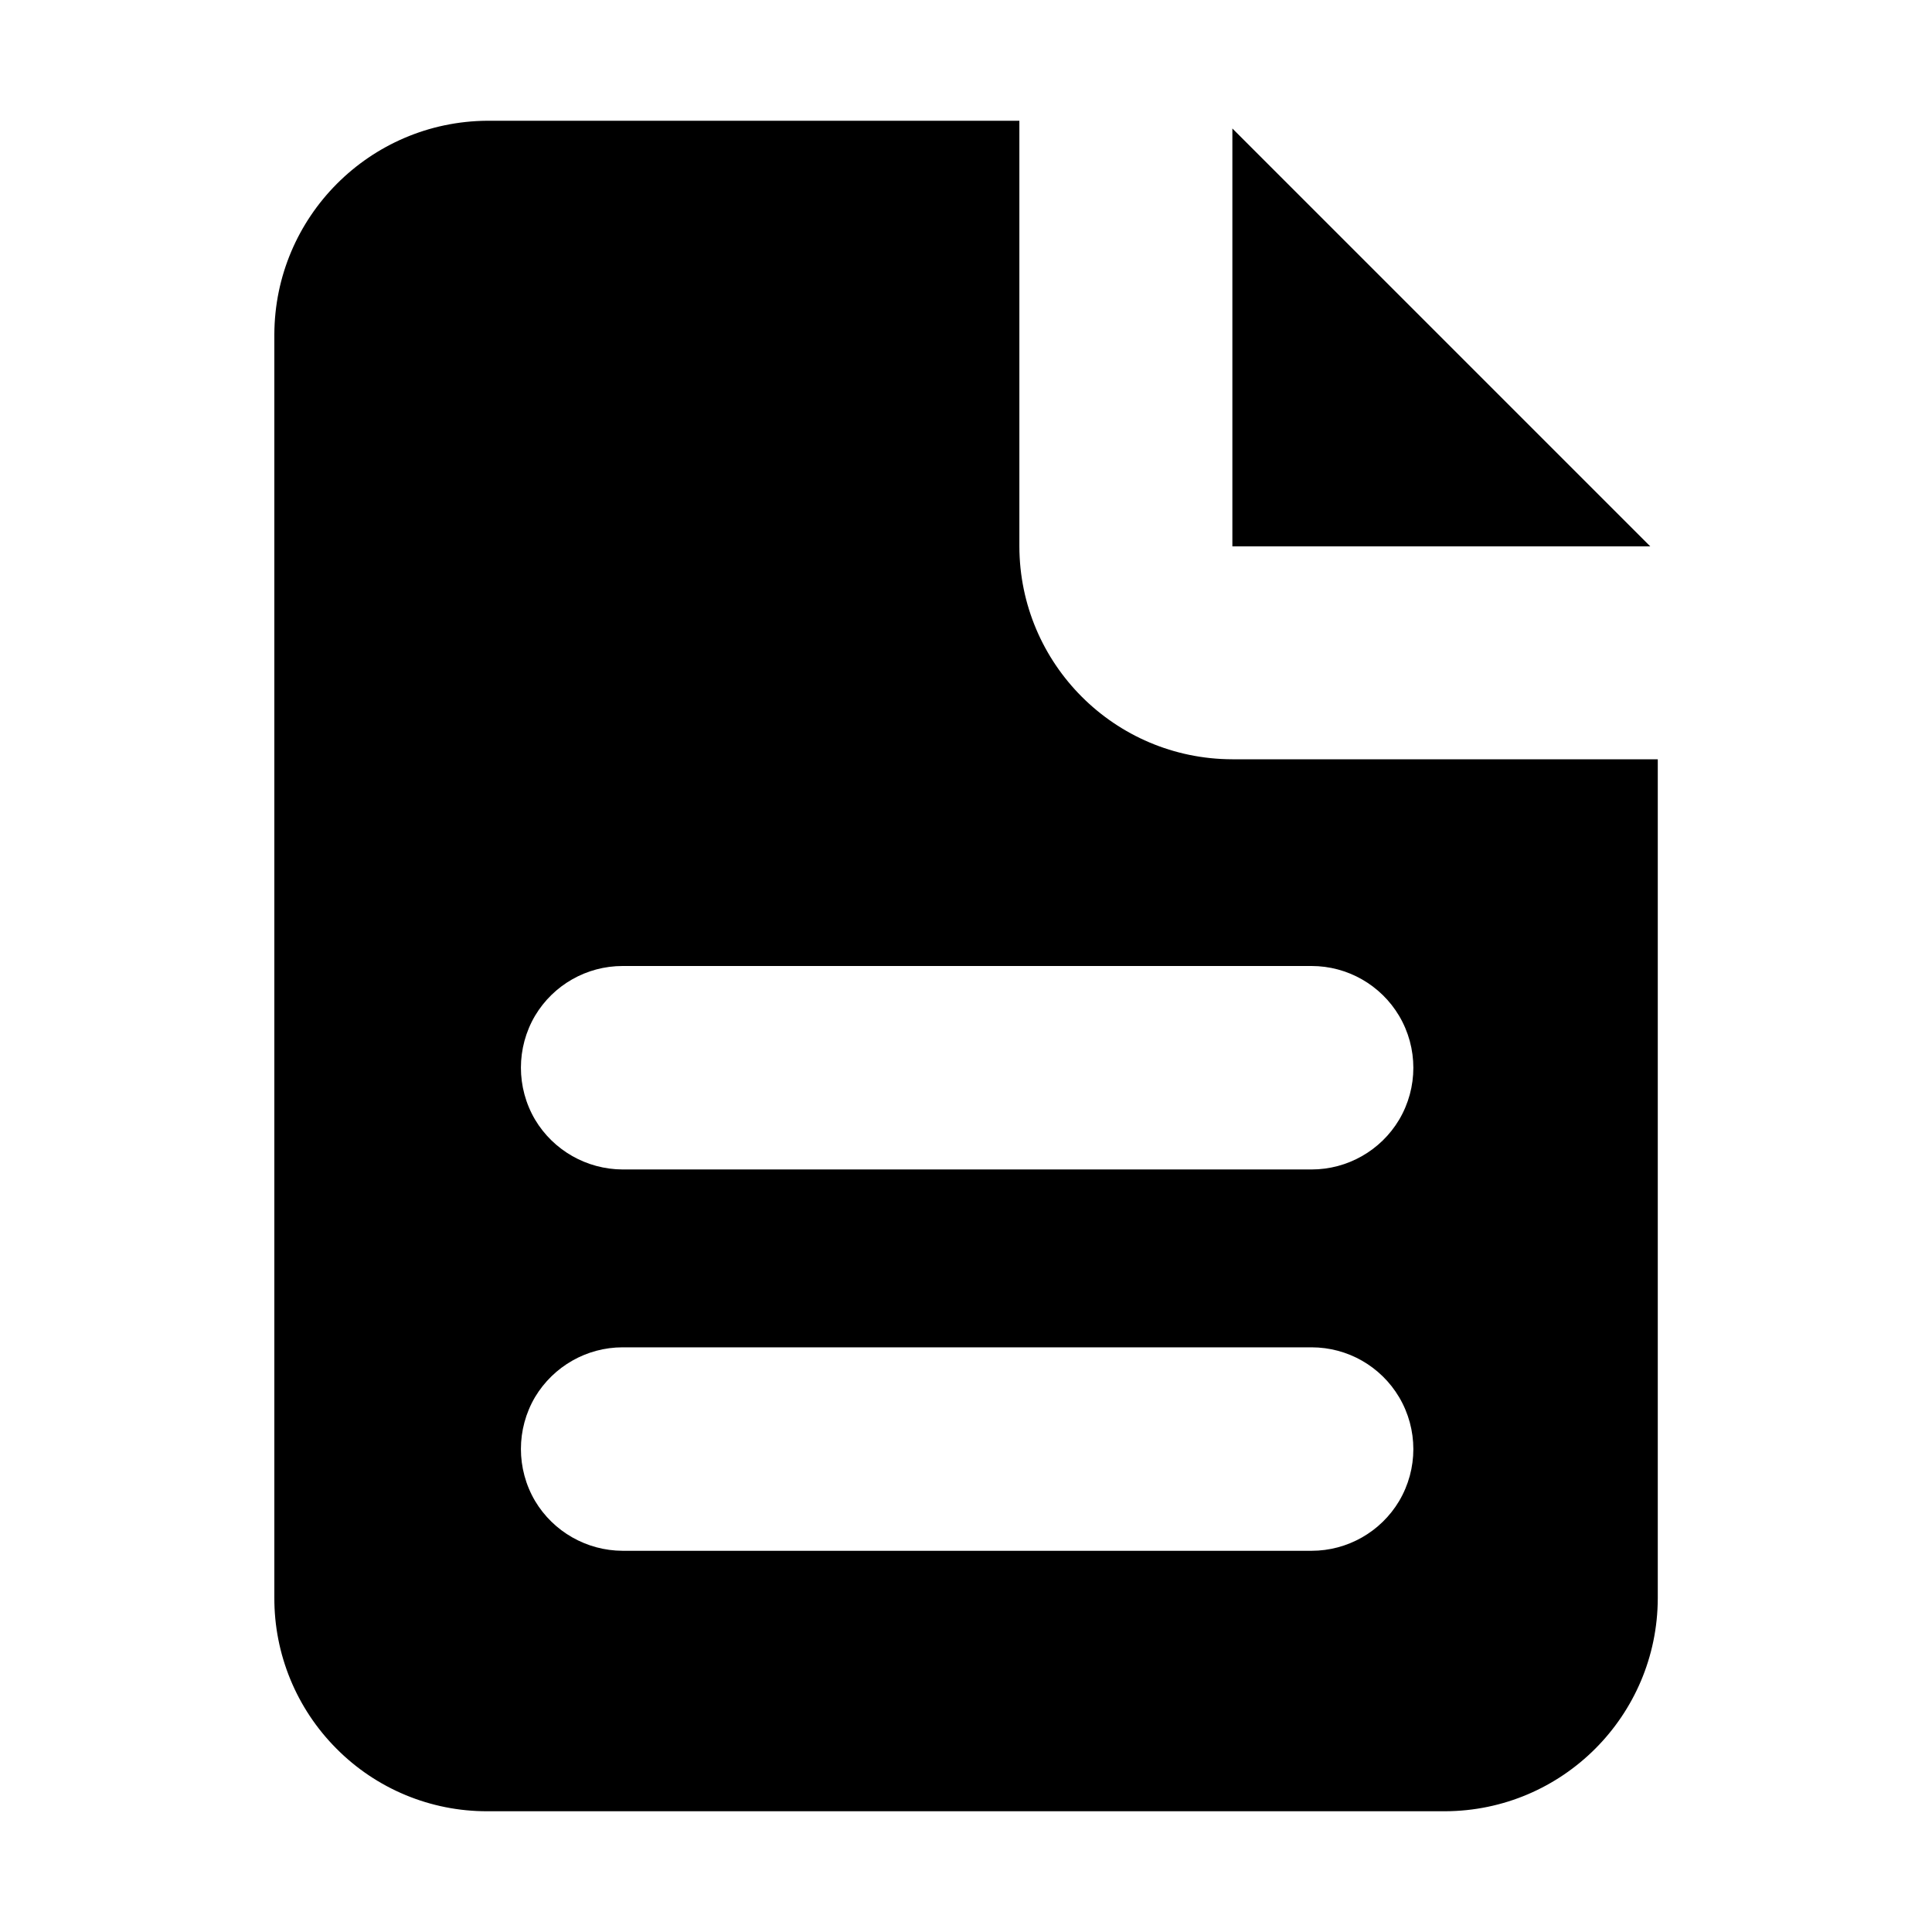<svg xmlns="http://www.w3.org/2000/svg" width="16" height="16" viewBox="0 0 16 16">
  <path d="M11.967 15H4.035c-.469.001-.919-.186-1.249-.519-.331-.332-.516-.782-.514-1.251V2.77c.003-.973.789-1.763 1.763-1.77h4.407v3.525c.002.973.79 1.761 1.763 1.763h3.524v6.949c-.003.972-.79 1.76-1.762 1.763zm-6.781-2.157h5.676c.297 0 .573-.157.725-.412.157-.265.157-.595 0-.86-.152-.256-.427-.413-.725-.413H5.156c-.297 0-.572.157-.725.412-.156.265-.156.595 0 .86.152.255.428.412.725.413h.03zm0-3.158h5.676c.297 0 .573-.157.725-.412.157-.265.157-.595 0-.86-.152-.256-.428-.413-.725-.413H5.156c-.298 0-.573.157-.725.412-.156.265-.156.595 0 .86.152.255.428.412.725.413h.03zm8.481-5.16h-3.461V1.064l3.459 3.459.002.002z"/>
</svg>